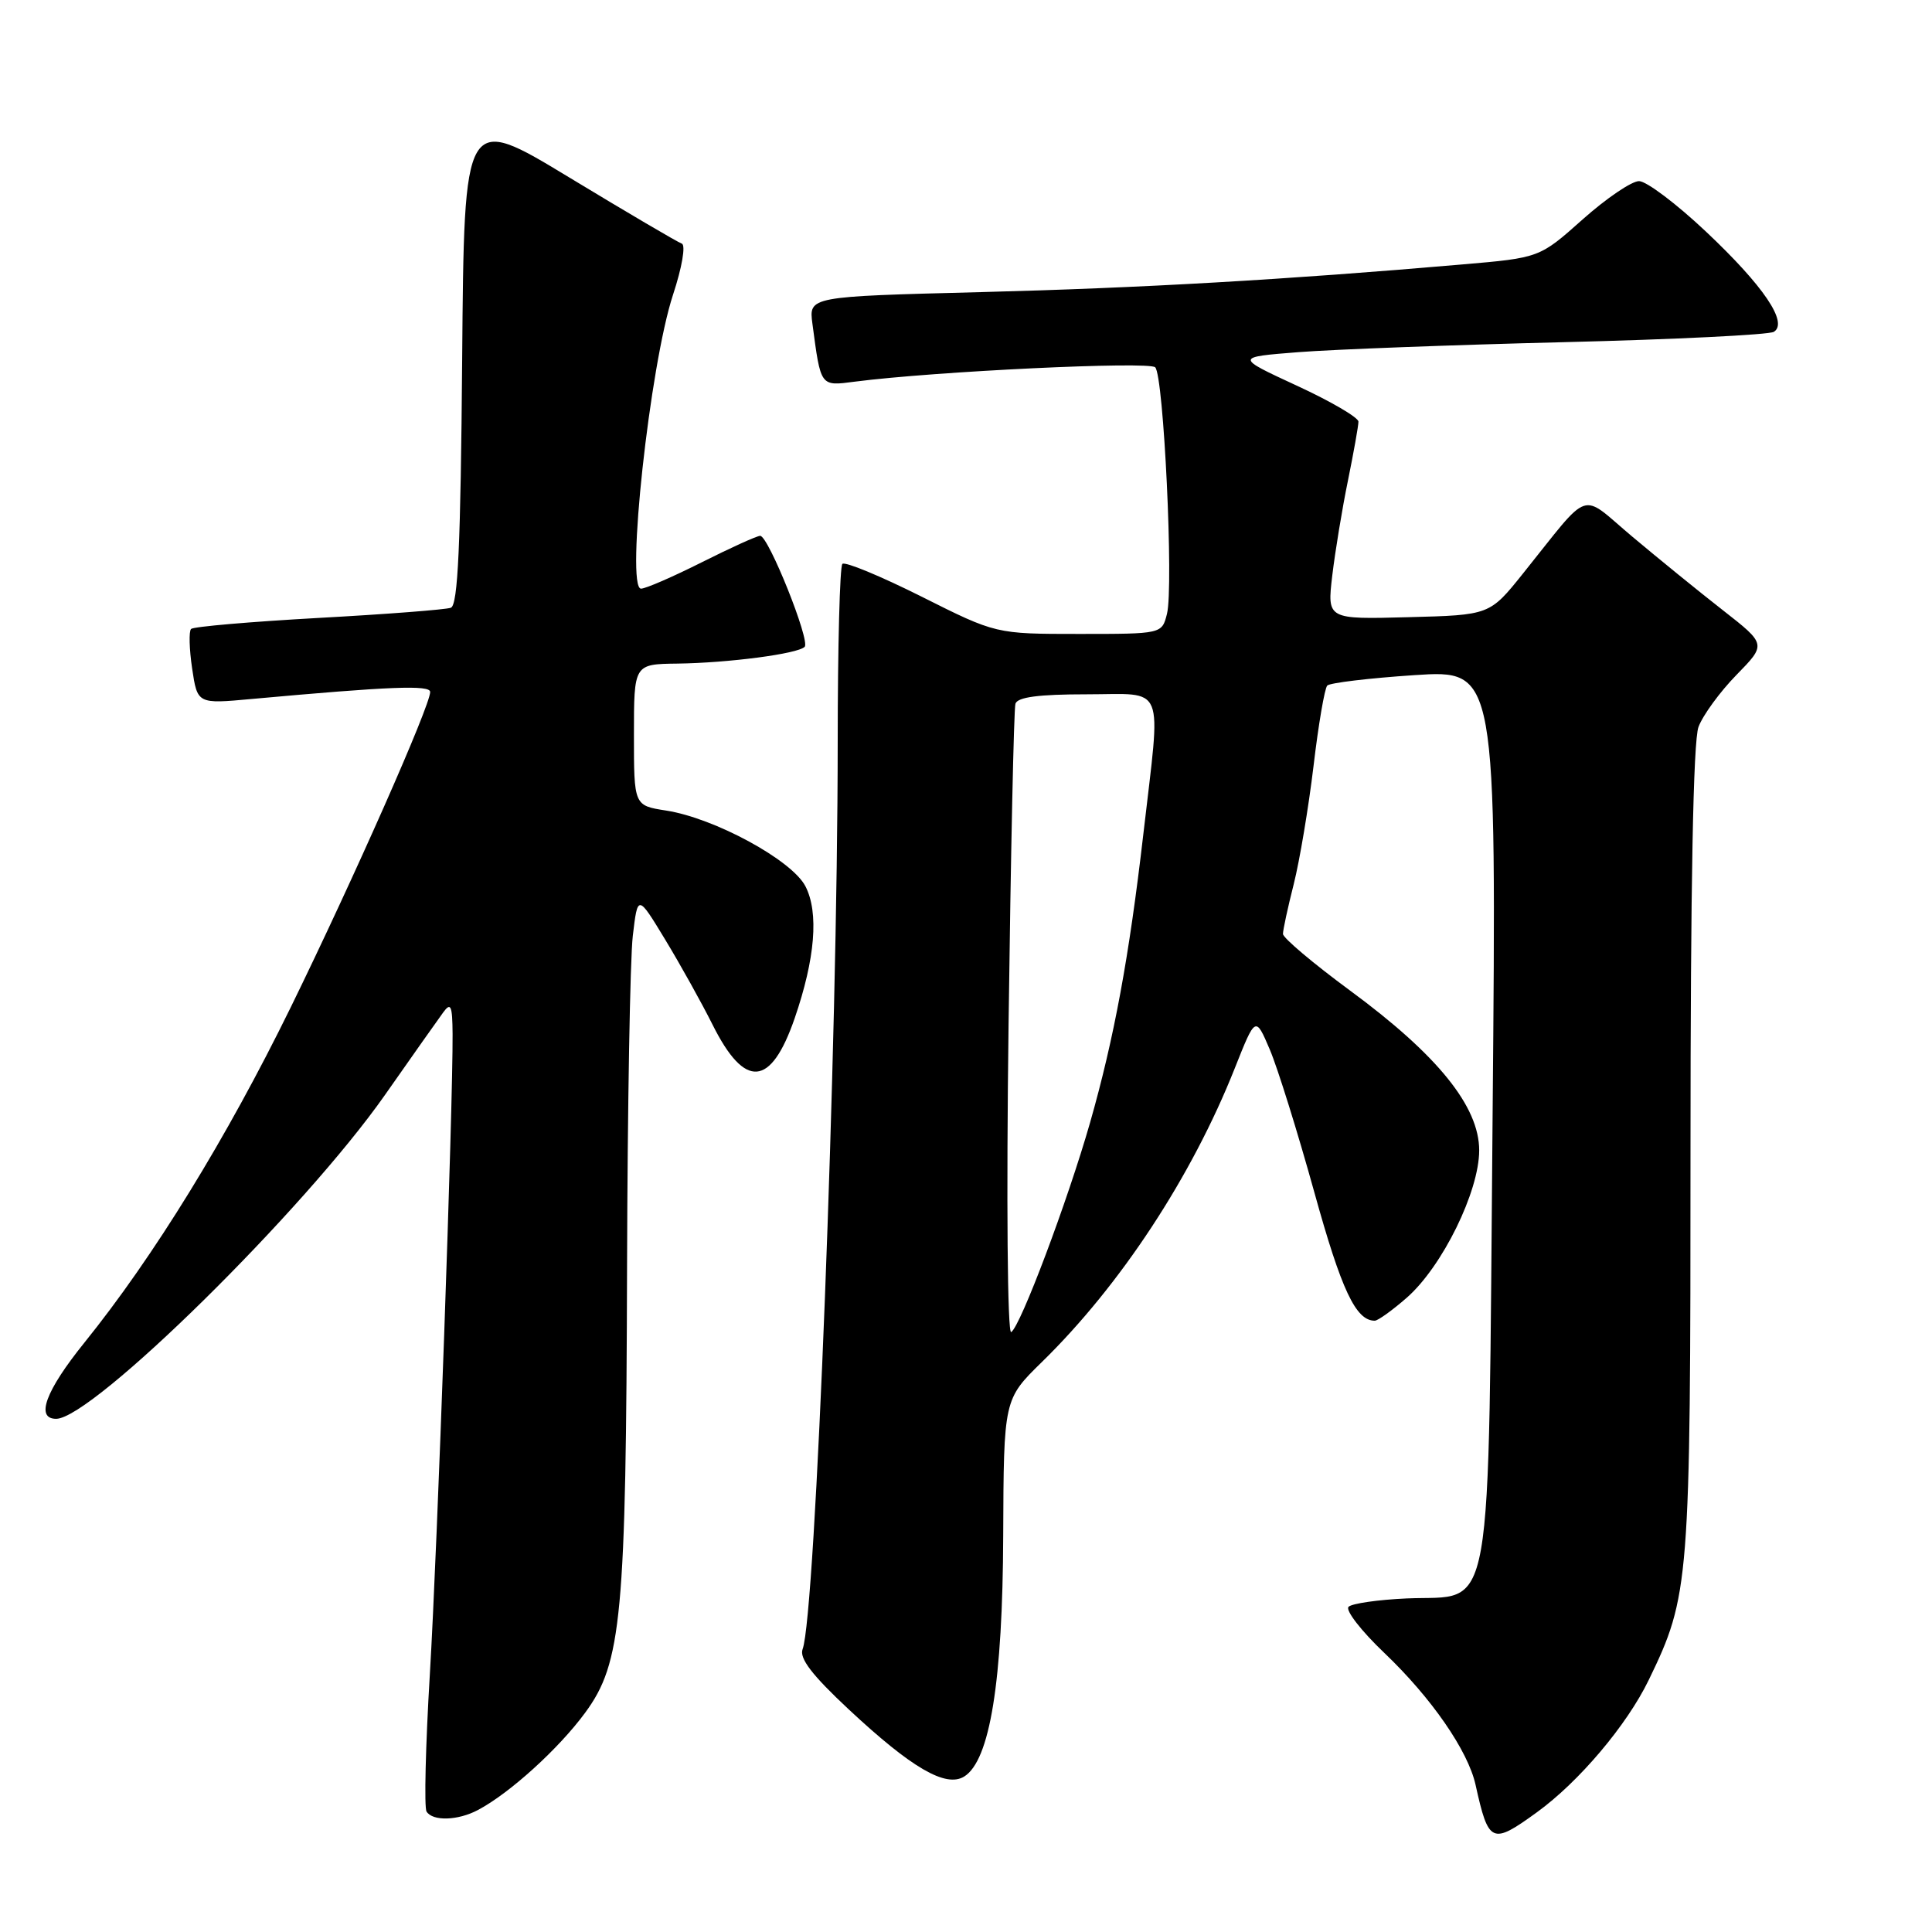 <?xml version="1.0" encoding="UTF-8" standalone="no"?>
<!DOCTYPE svg PUBLIC "-//W3C//DTD SVG 1.1//EN" "http://www.w3.org/Graphics/SVG/1.1/DTD/svg11.dtd" >
<svg xmlns="http://www.w3.org/2000/svg" xmlns:xlink="http://www.w3.org/1999/xlink" version="1.1" viewBox="0 0 256 256">
 <g >
 <path fill="currentColor"
d=" M 203.63 240.15 C 209.21 236.11 215.56 228.60 218.46 222.62 C 223.88 211.43 224.00 209.89 224.00 152.36 C 224.00 117.36 224.36 98.17 225.06 96.32 C 225.64 94.77 227.90 91.67 230.09 89.43 C 234.06 85.37 234.06 85.37 228.28 80.85 C 225.10 78.37 219.71 73.98 216.29 71.11 C 209.22 65.17 210.97 64.58 201.80 76.00 C 197.39 81.50 197.39 81.50 186.62 81.78 C 175.85 82.07 175.85 82.07 176.53 76.28 C 176.91 73.10 177.84 67.43 178.61 63.68 C 179.37 59.94 180.00 56.42 180.00 55.87 C 180.00 55.32 176.32 53.17 171.83 51.10 C 163.66 47.32 163.66 47.32 172.08 46.66 C 176.71 46.30 192.51 45.70 207.20 45.34 C 221.88 44.98 234.41 44.36 235.04 43.97 C 236.99 42.77 233.70 37.90 226.05 30.69 C 222.15 27.01 218.16 24.00 217.18 24.00 C 216.20 24.00 212.83 26.29 209.70 29.08 C 204.00 34.16 204.00 34.16 193.75 35.04 C 170.29 37.07 151.22 38.16 129.84 38.71 C 107.17 39.29 107.17 39.29 107.65 42.90 C 108.77 51.31 108.66 51.17 113.28 50.57 C 123.89 49.20 152.25 47.85 153.07 48.67 C 154.20 49.80 155.53 77.74 154.63 81.34 C 153.96 84.00 153.96 84.00 142.96 84.00 C 131.96 84.00 131.96 84.00 122.10 79.05 C 116.67 76.33 111.96 74.38 111.62 74.72 C 111.28 75.06 111.00 85.72 111.00 98.42 C 110.99 138.39 108.06 214.07 106.35 218.52 C 105.89 219.73 107.58 221.94 112.46 226.50 C 120.78 234.27 125.32 236.91 127.76 235.40 C 131.17 233.28 132.86 222.84 132.93 203.46 C 133.00 185.42 133.00 185.42 138.07 180.46 C 148.48 170.28 157.91 155.92 163.61 141.56 C 166.36 134.63 166.36 134.63 168.25 139.06 C 169.29 141.50 171.95 150.03 174.16 158.00 C 177.75 170.95 179.65 175.00 182.16 175.00 C 182.58 175.00 184.50 173.62 186.42 171.94 C 191.12 167.81 196.00 157.87 196.00 152.43 C 196.00 146.62 190.50 139.80 178.91 131.27 C 174.01 127.66 170.00 124.28 170.00 123.75 C 170.00 123.22 170.64 120.25 171.43 117.14 C 172.21 114.04 173.39 107.00 174.05 101.50 C 174.70 96.00 175.52 91.20 175.87 90.84 C 176.22 90.48 181.40 89.86 187.40 89.46 C 198.30 88.74 198.30 88.74 197.78 147.46 C 197.17 216.43 198.07 211.29 186.40 211.80 C 182.60 211.97 179.13 212.47 178.69 212.91 C 178.24 213.36 180.38 216.12 183.45 219.04 C 189.69 224.99 194.52 231.99 195.52 236.50 C 197.24 244.28 197.67 244.47 203.63 240.15 Z  M 63.32 239.84 C 67.53 237.62 74.05 231.70 77.54 226.94 C 82.39 220.34 82.96 214.21 83.09 167.50 C 83.15 146.60 83.49 127.03 83.85 124.00 C 84.50 118.50 84.50 118.50 88.14 124.50 C 90.14 127.80 92.97 132.88 94.43 135.80 C 98.70 144.33 102.14 144.06 105.29 134.95 C 108.02 127.03 108.52 120.91 106.72 117.43 C 104.92 113.96 94.66 108.39 88.25 107.40 C 84.00 106.74 84.00 106.74 84.00 97.37 C 84.00 88.00 84.00 88.00 89.75 87.93 C 96.51 87.84 105.70 86.64 106.62 85.71 C 107.40 84.93 101.82 71.01 100.73 71.00 C 100.30 71.00 96.82 72.58 93.00 74.50 C 89.18 76.42 85.55 78.00 84.94 78.00 C 82.89 78.00 86.11 48.39 89.18 39.05 C 90.38 35.41 90.88 32.46 90.34 32.28 C 89.81 32.10 83.10 28.16 75.44 23.52 C 61.50 15.07 61.50 15.07 61.24 47.57 C 61.04 72.27 60.68 80.18 59.74 80.53 C 59.06 80.78 51.16 81.39 42.19 81.88 C 33.23 82.38 25.63 83.03 25.32 83.34 C 25.01 83.65 25.08 86.02 25.46 88.59 C 26.16 93.28 26.16 93.28 33.33 92.62 C 51.71 90.95 57.00 90.74 57.00 91.69 C 57.00 93.52 46.88 116.40 38.51 133.50 C 29.99 150.88 20.38 166.50 11.18 177.91 C 6.05 184.27 4.66 188.00 7.44 188.00 C 12.23 188.00 40.33 160.32 51.00 145.10 C 54.58 139.99 58.05 135.07 58.72 134.16 C 59.74 132.76 59.94 133.22 59.97 137.00 C 60.03 146.51 57.95 205.32 56.96 221.79 C 56.39 231.29 56.19 239.50 56.52 240.04 C 57.33 241.34 60.66 241.25 63.32 239.84 Z  M 133.64 135.77 C 133.93 113.07 134.34 93.94 134.55 93.25 C 134.82 92.37 137.62 92.00 143.97 92.00 C 154.60 92.00 153.85 90.17 151.50 110.51 C 149.61 126.85 147.62 137.60 144.44 148.75 C 141.47 159.14 135.22 175.75 133.99 176.51 C 133.49 176.81 133.34 159.08 133.64 135.77 Z "/>
</g>
</svg>